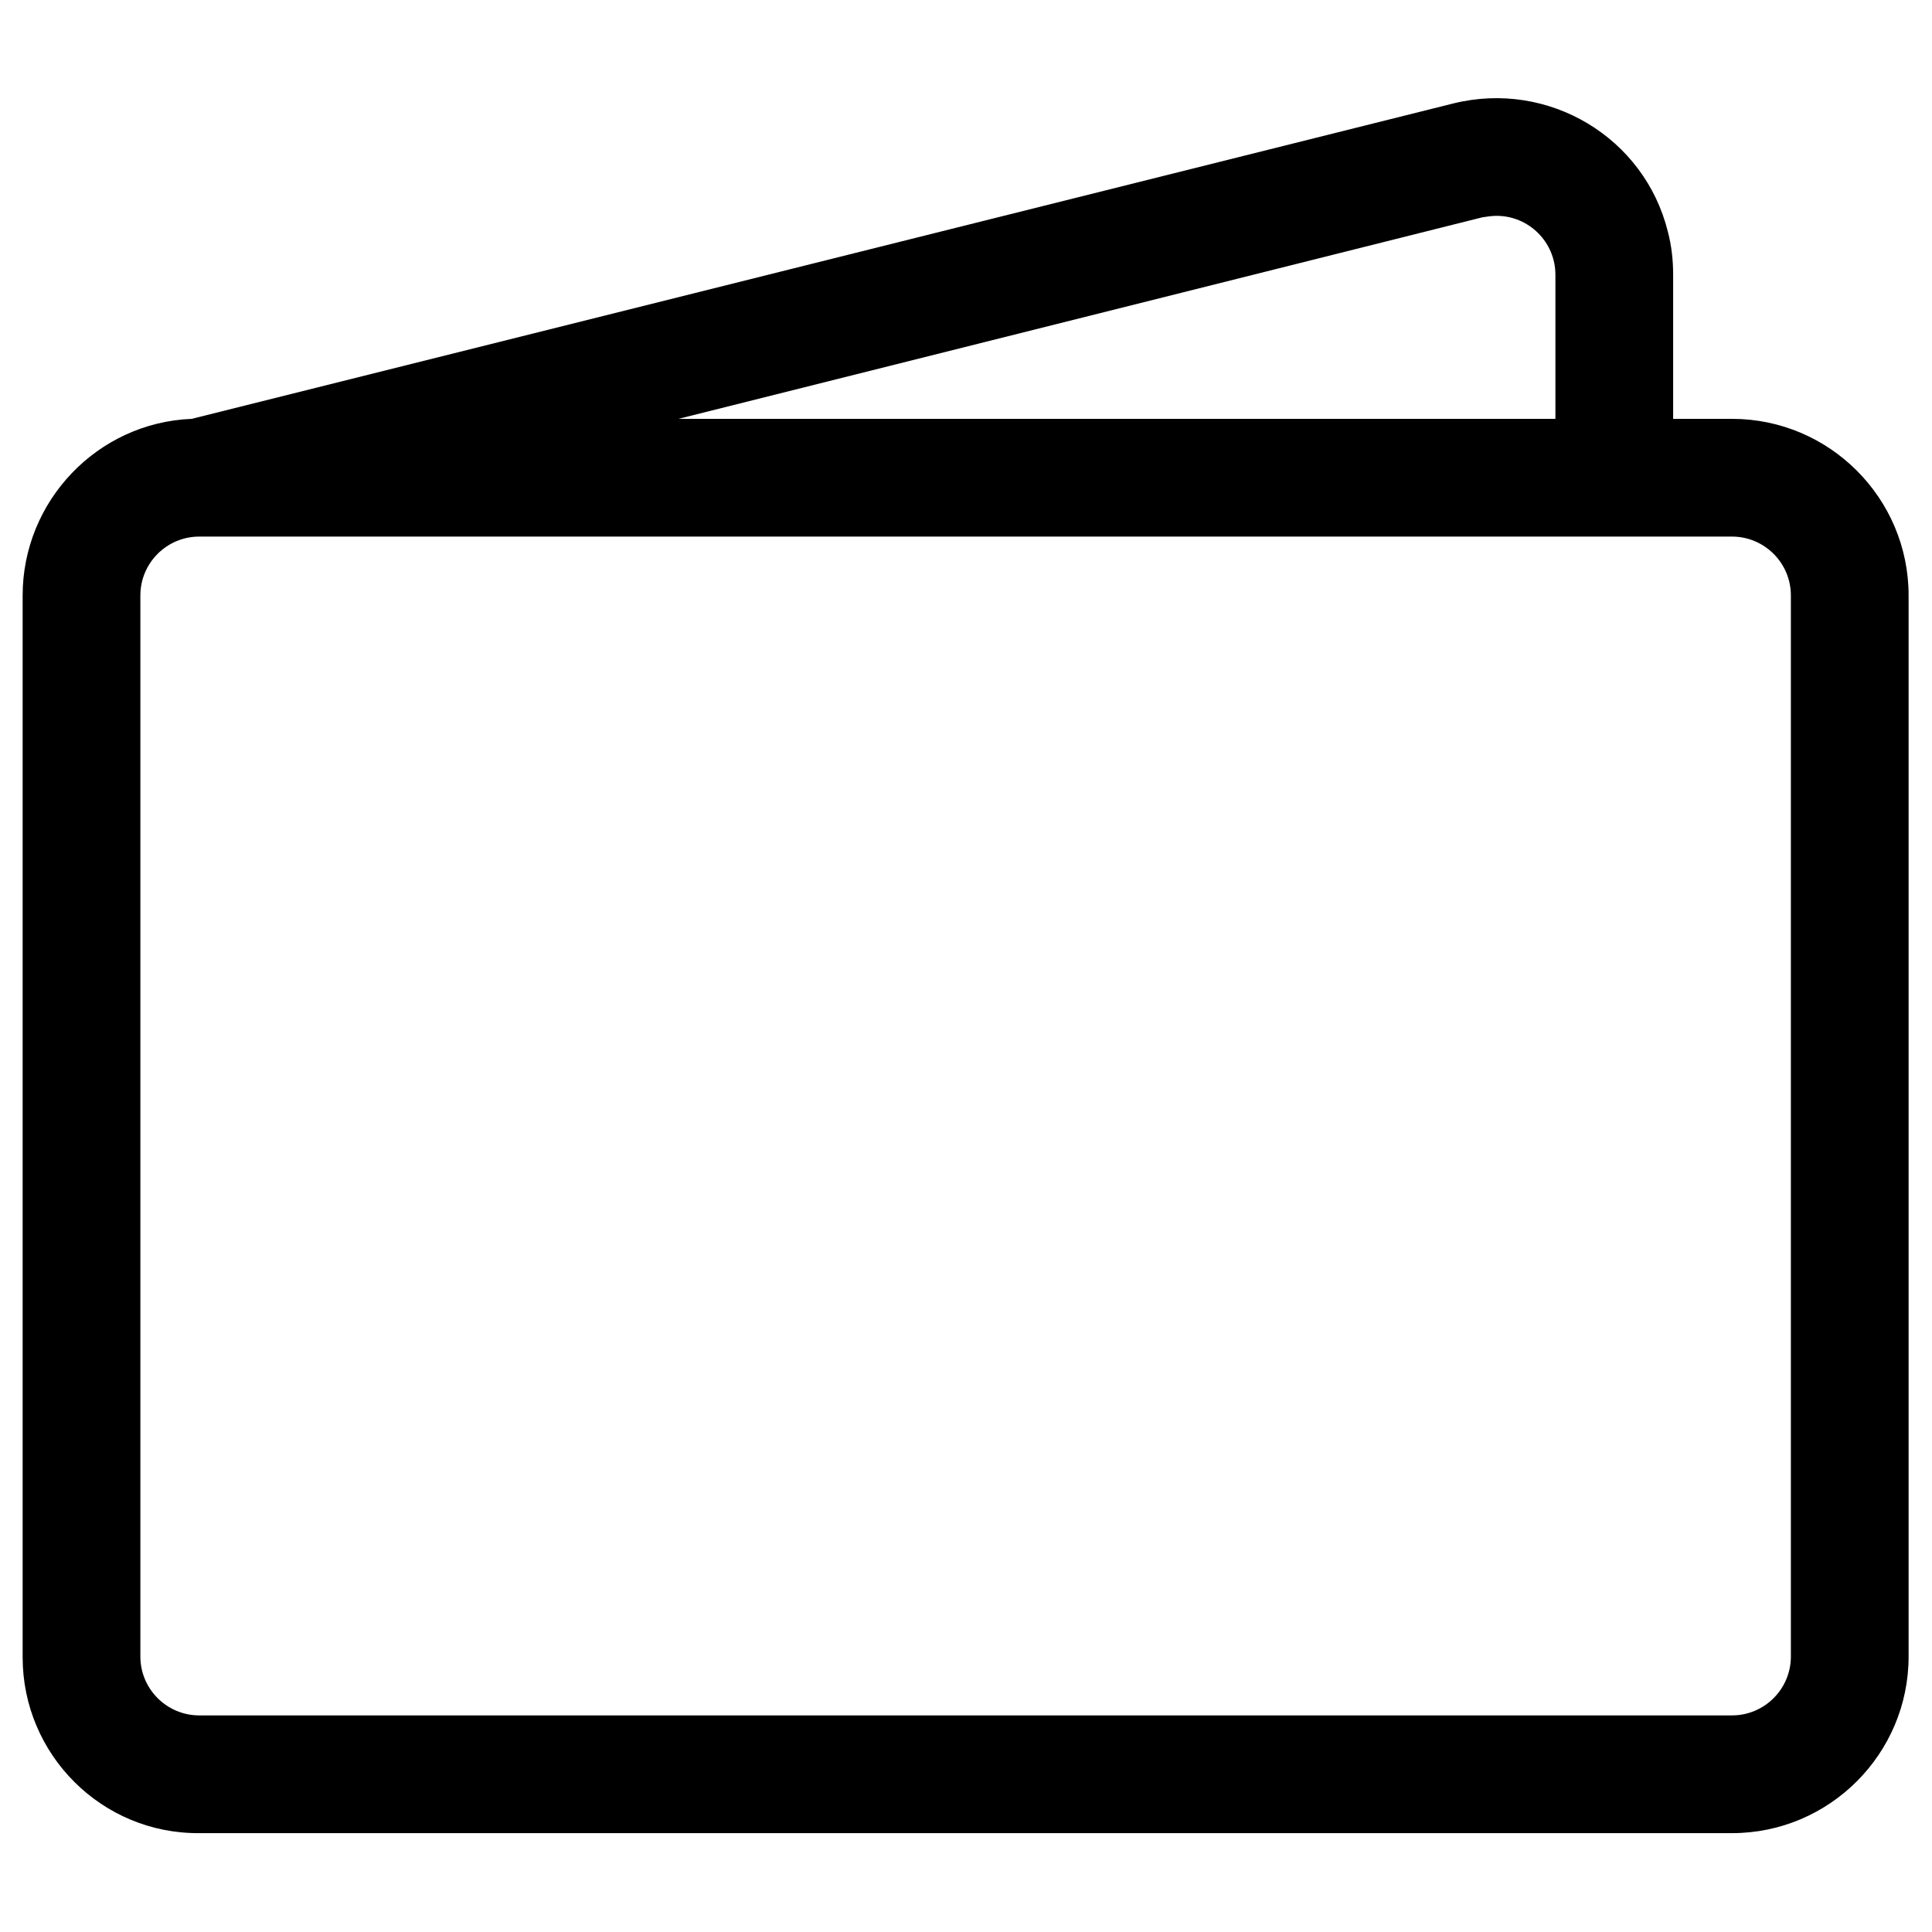 <?xml version="1.0" encoding="utf-8"?>
<!-- Generator: Adobe Illustrator 26.3.1, SVG Export Plug-In . SVG Version: 6.00 Build 0)  -->
<svg version="1.1" id="图层_1" xmlns="http://www.w3.org/2000/svg" xmlns:xlink="http://www.w3.org/1999/xlink" x="0px" y="0px"
	 viewBox="0 0 256 256" style="enable-background:new 0 0 256 256;" xml:space="preserve">
<path d="M192.6,13.7c12.6-3.1,25.3,4.5,28.4,17c0.5,1.9,0.7,3.8,0.7,5.7v19.1h7.8c12.9,0,23.4,10.5,23.4,23.4v140.6
	c0,12.9-10.5,23.4-23.4,23.4H26.4C13.5,243,3,232.5,3,219.6V78.9c0-12.5,9.9-22.9,22.4-23.4L192.6,13.7z M89.9,55.5h116.2V36.4
	c0-4.3-3.5-7.8-7.8-7.8c-0.6,0-1.3,0.1-1.9,0.2L89.9,55.5z M26.4,71.1c-4.3,0-7.8,3.5-7.8,7.8v140.6c0,4.3,3.5,7.8,7.8,7.8h203.1
	c4.3,0,7.8-3.5,7.8-7.8V78.9c0-4.3-3.5-7.8-7.8-7.8H26.4z"/>
</svg>
